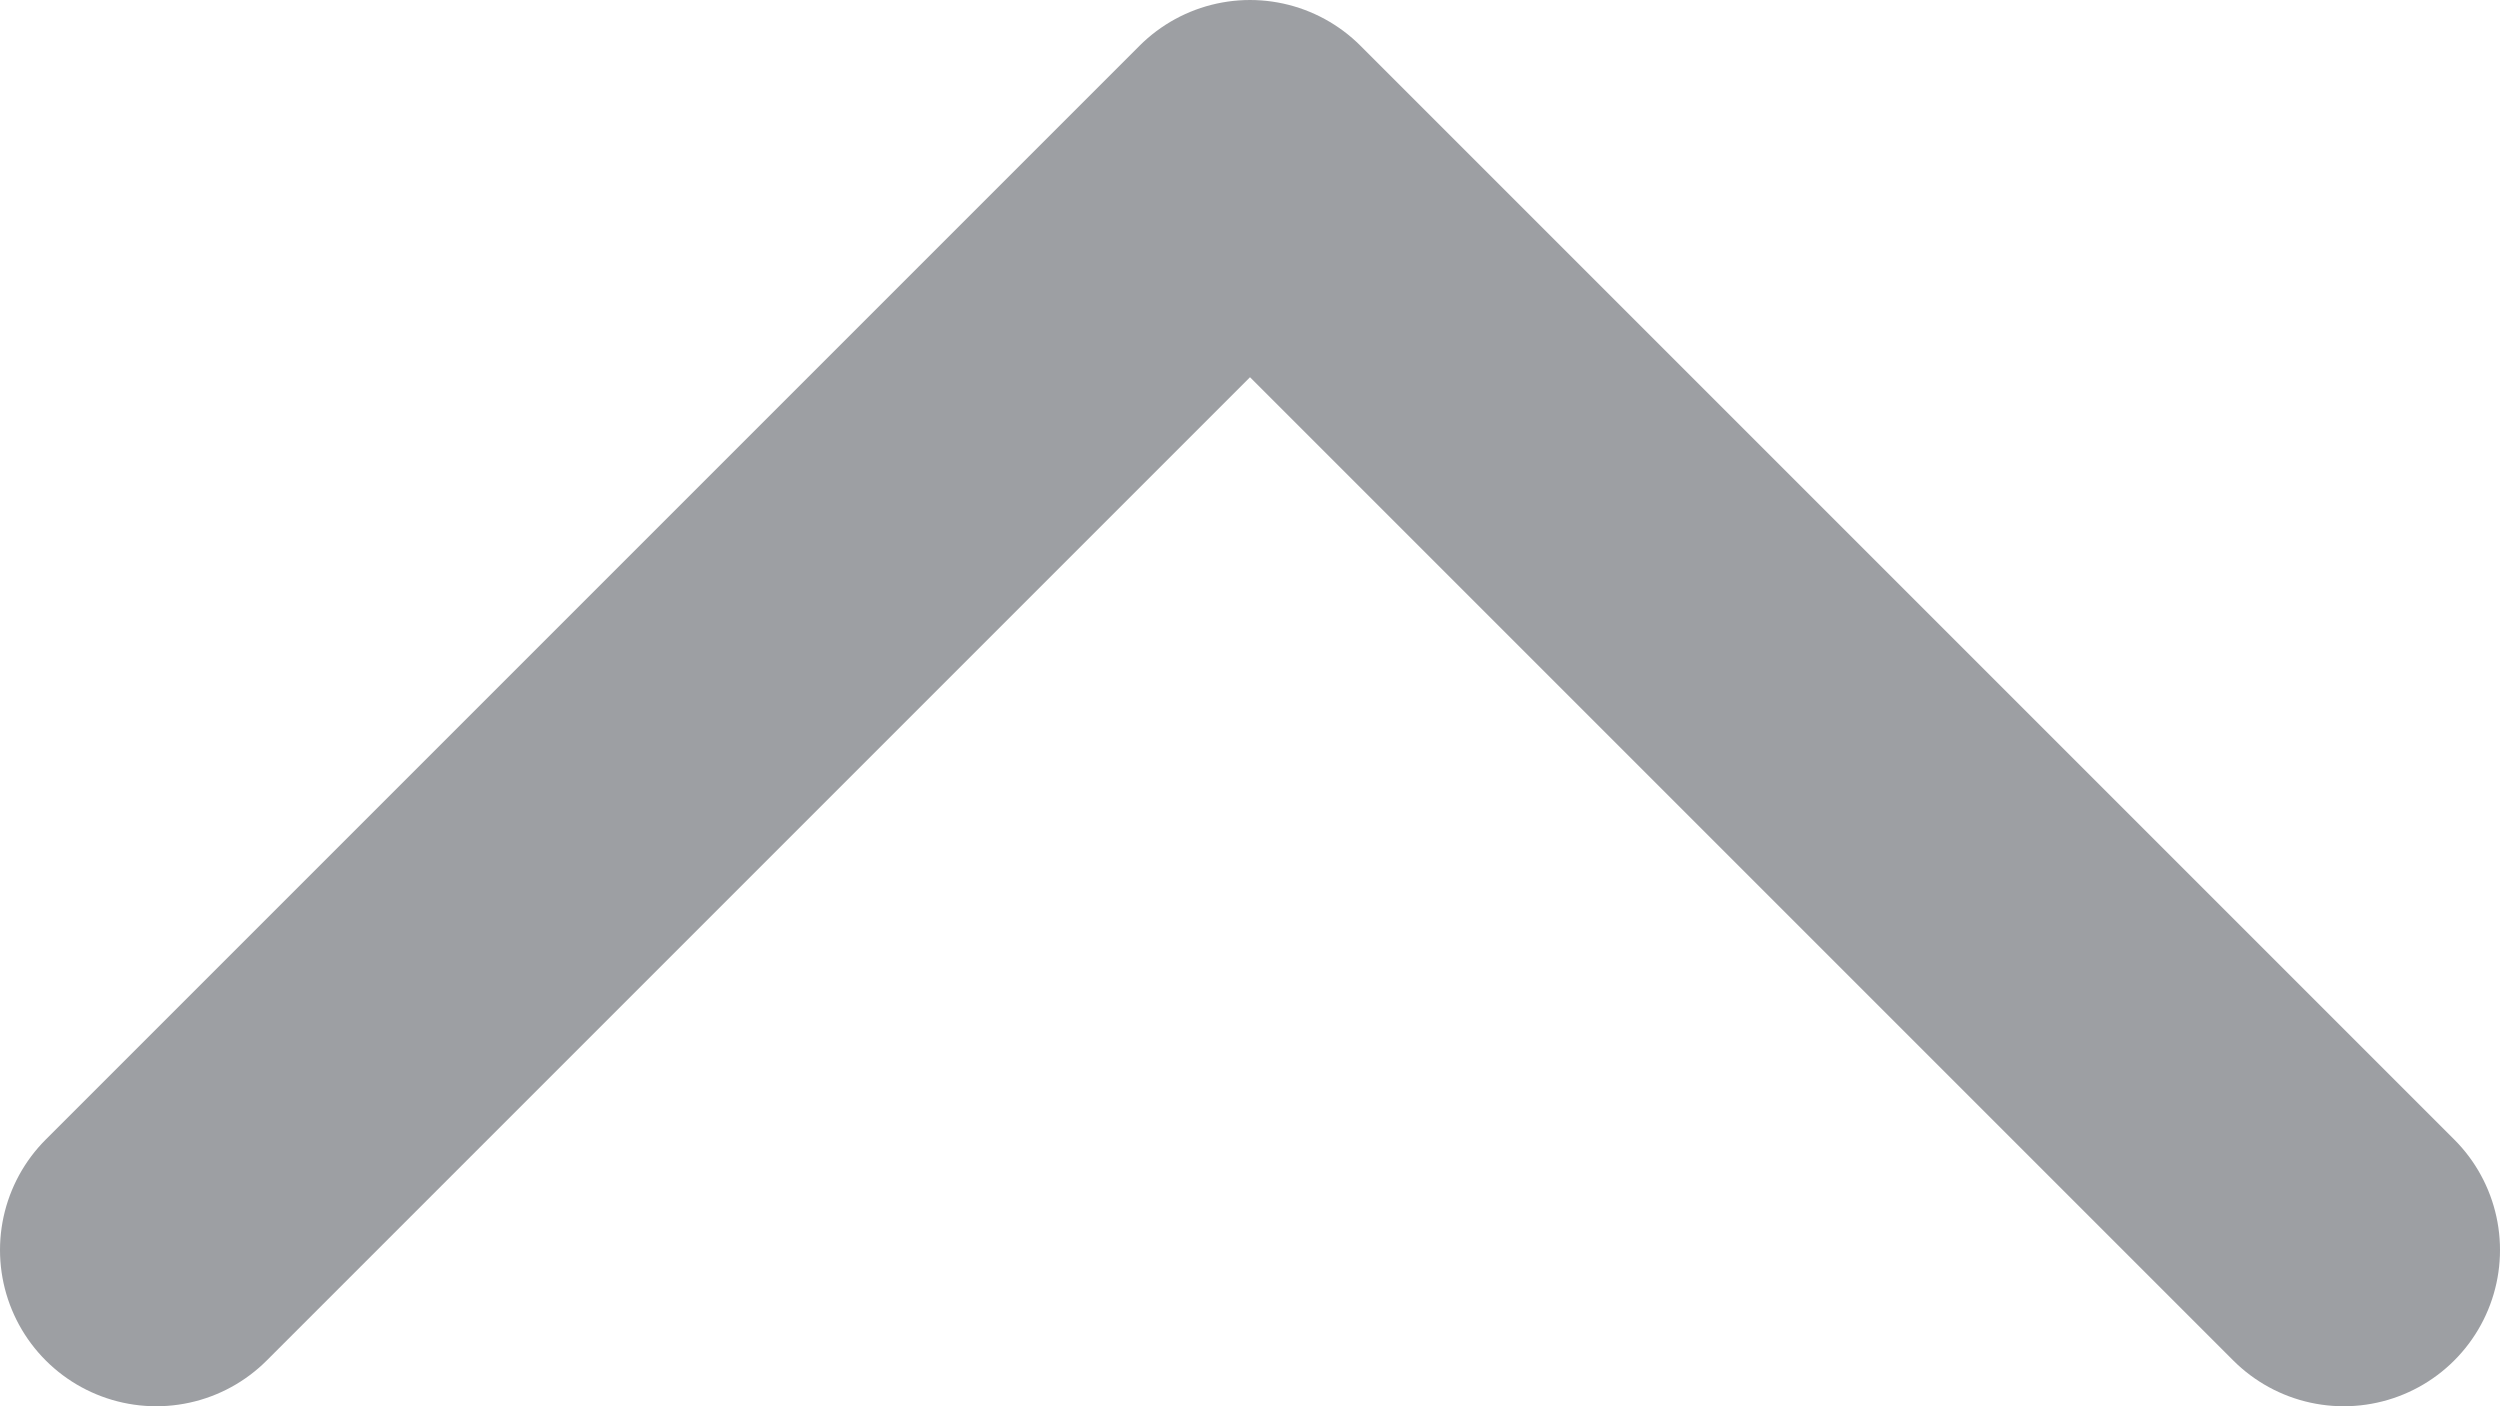<svg width="16" height="9" viewBox="0 0 16 9" fill="none" xmlns="http://www.w3.org/2000/svg">
    <path d="M15 8L8 1L1 8" stroke="#9D9FA3" stroke-width="2" stroke-linecap="round" stroke-linejoin="round"/>
    </svg>
    